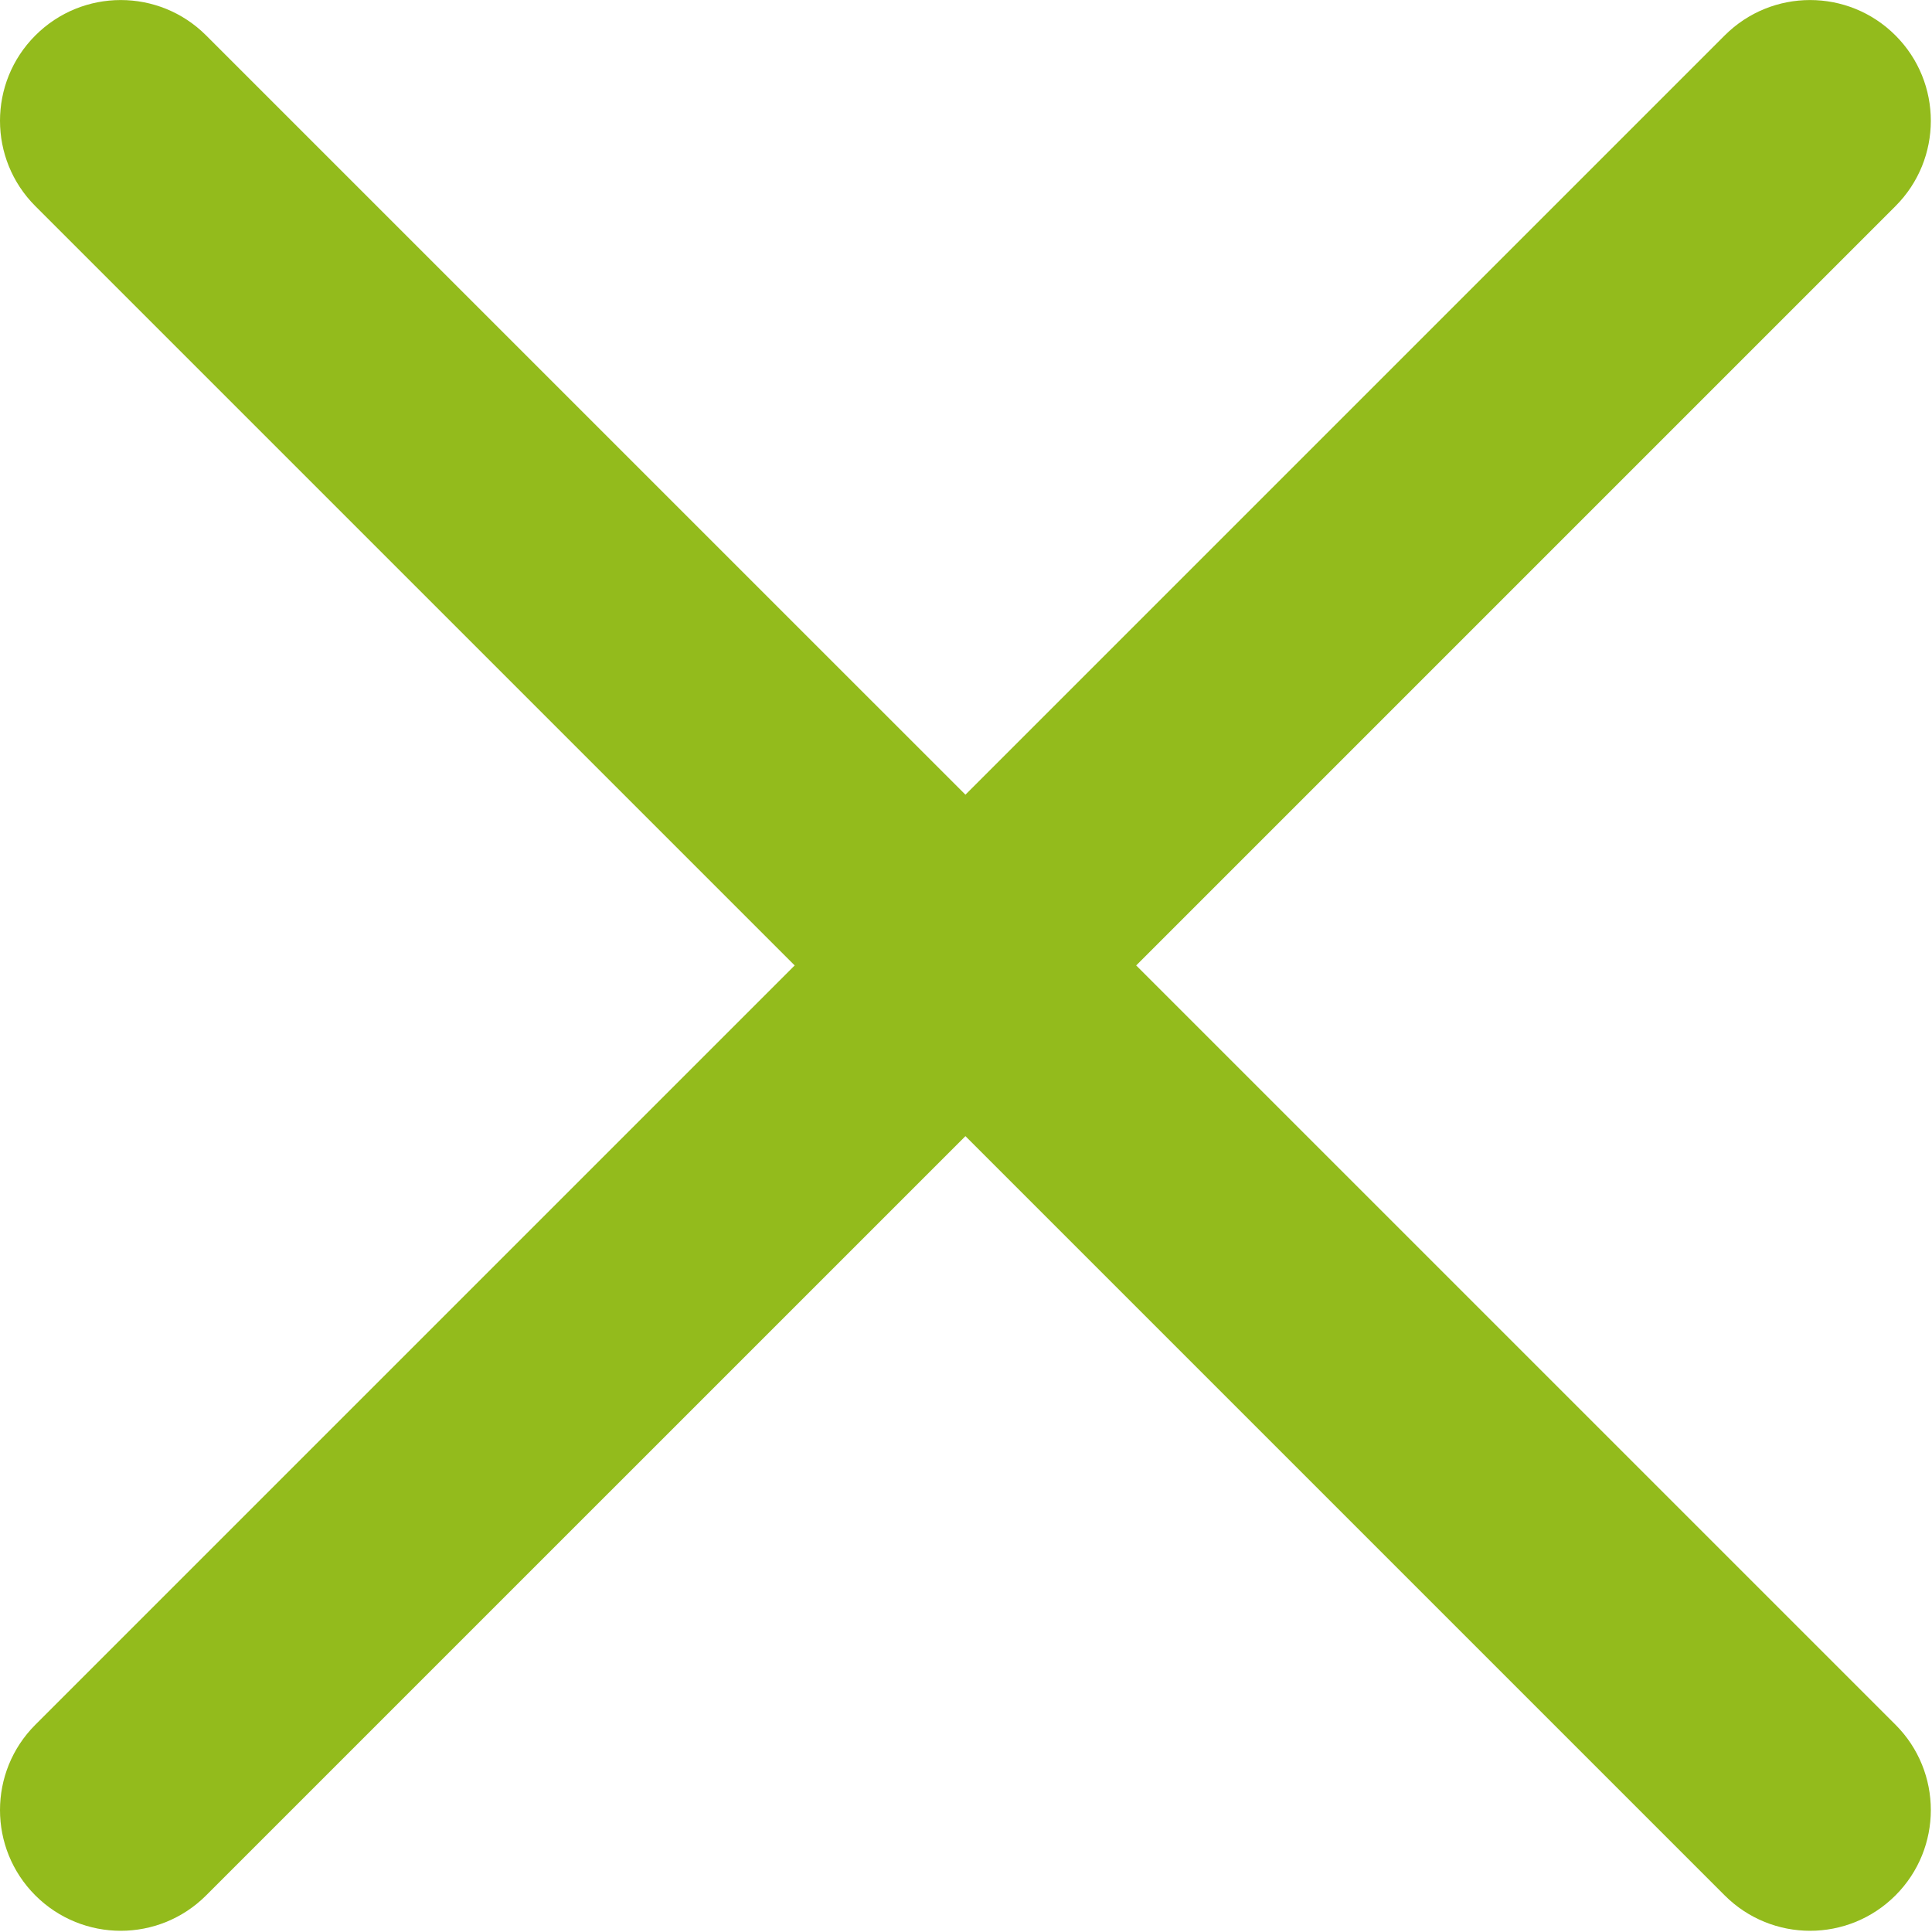 <svg width="26" height="26" viewBox="0 0 48 48" fill="none" xmlns="http://www.w3.org/2000/svg">
<g clip-path="url(#clip0)">
<path d="M28.228 23.986L47.092 5.122C48.264 3.951 48.264 2.051 47.092 0.88C45.92 -0.292 44.022 -0.292 42.85 0.88L23.986 19.744L5.121 0.88C3.949 -0.292 2.051 -0.292 0.879 0.88C-0.293 2.051 -0.293 3.951 0.879 5.122L19.744 23.986L0.879 42.85C-0.293 44.021 -0.293 45.921 0.879 47.092C1.465 47.677 2.233 47.97 3 47.97C3.767 47.97 4.535 47.677 5.121 47.091L23.986 28.227L42.85 47.091C43.436 47.677 44.204 47.97 44.971 47.97C45.738 47.97 46.506 47.677 47.092 47.091C48.264 45.92 48.264 44.02 47.092 42.849L28.228 23.986Z" fill="#93BB1C"/>
</g>
<defs>
<clipPath id="clip0">
<rect width="47.971" height="47.971" fill="white"/>
</clipPath>
</defs>
</svg>
